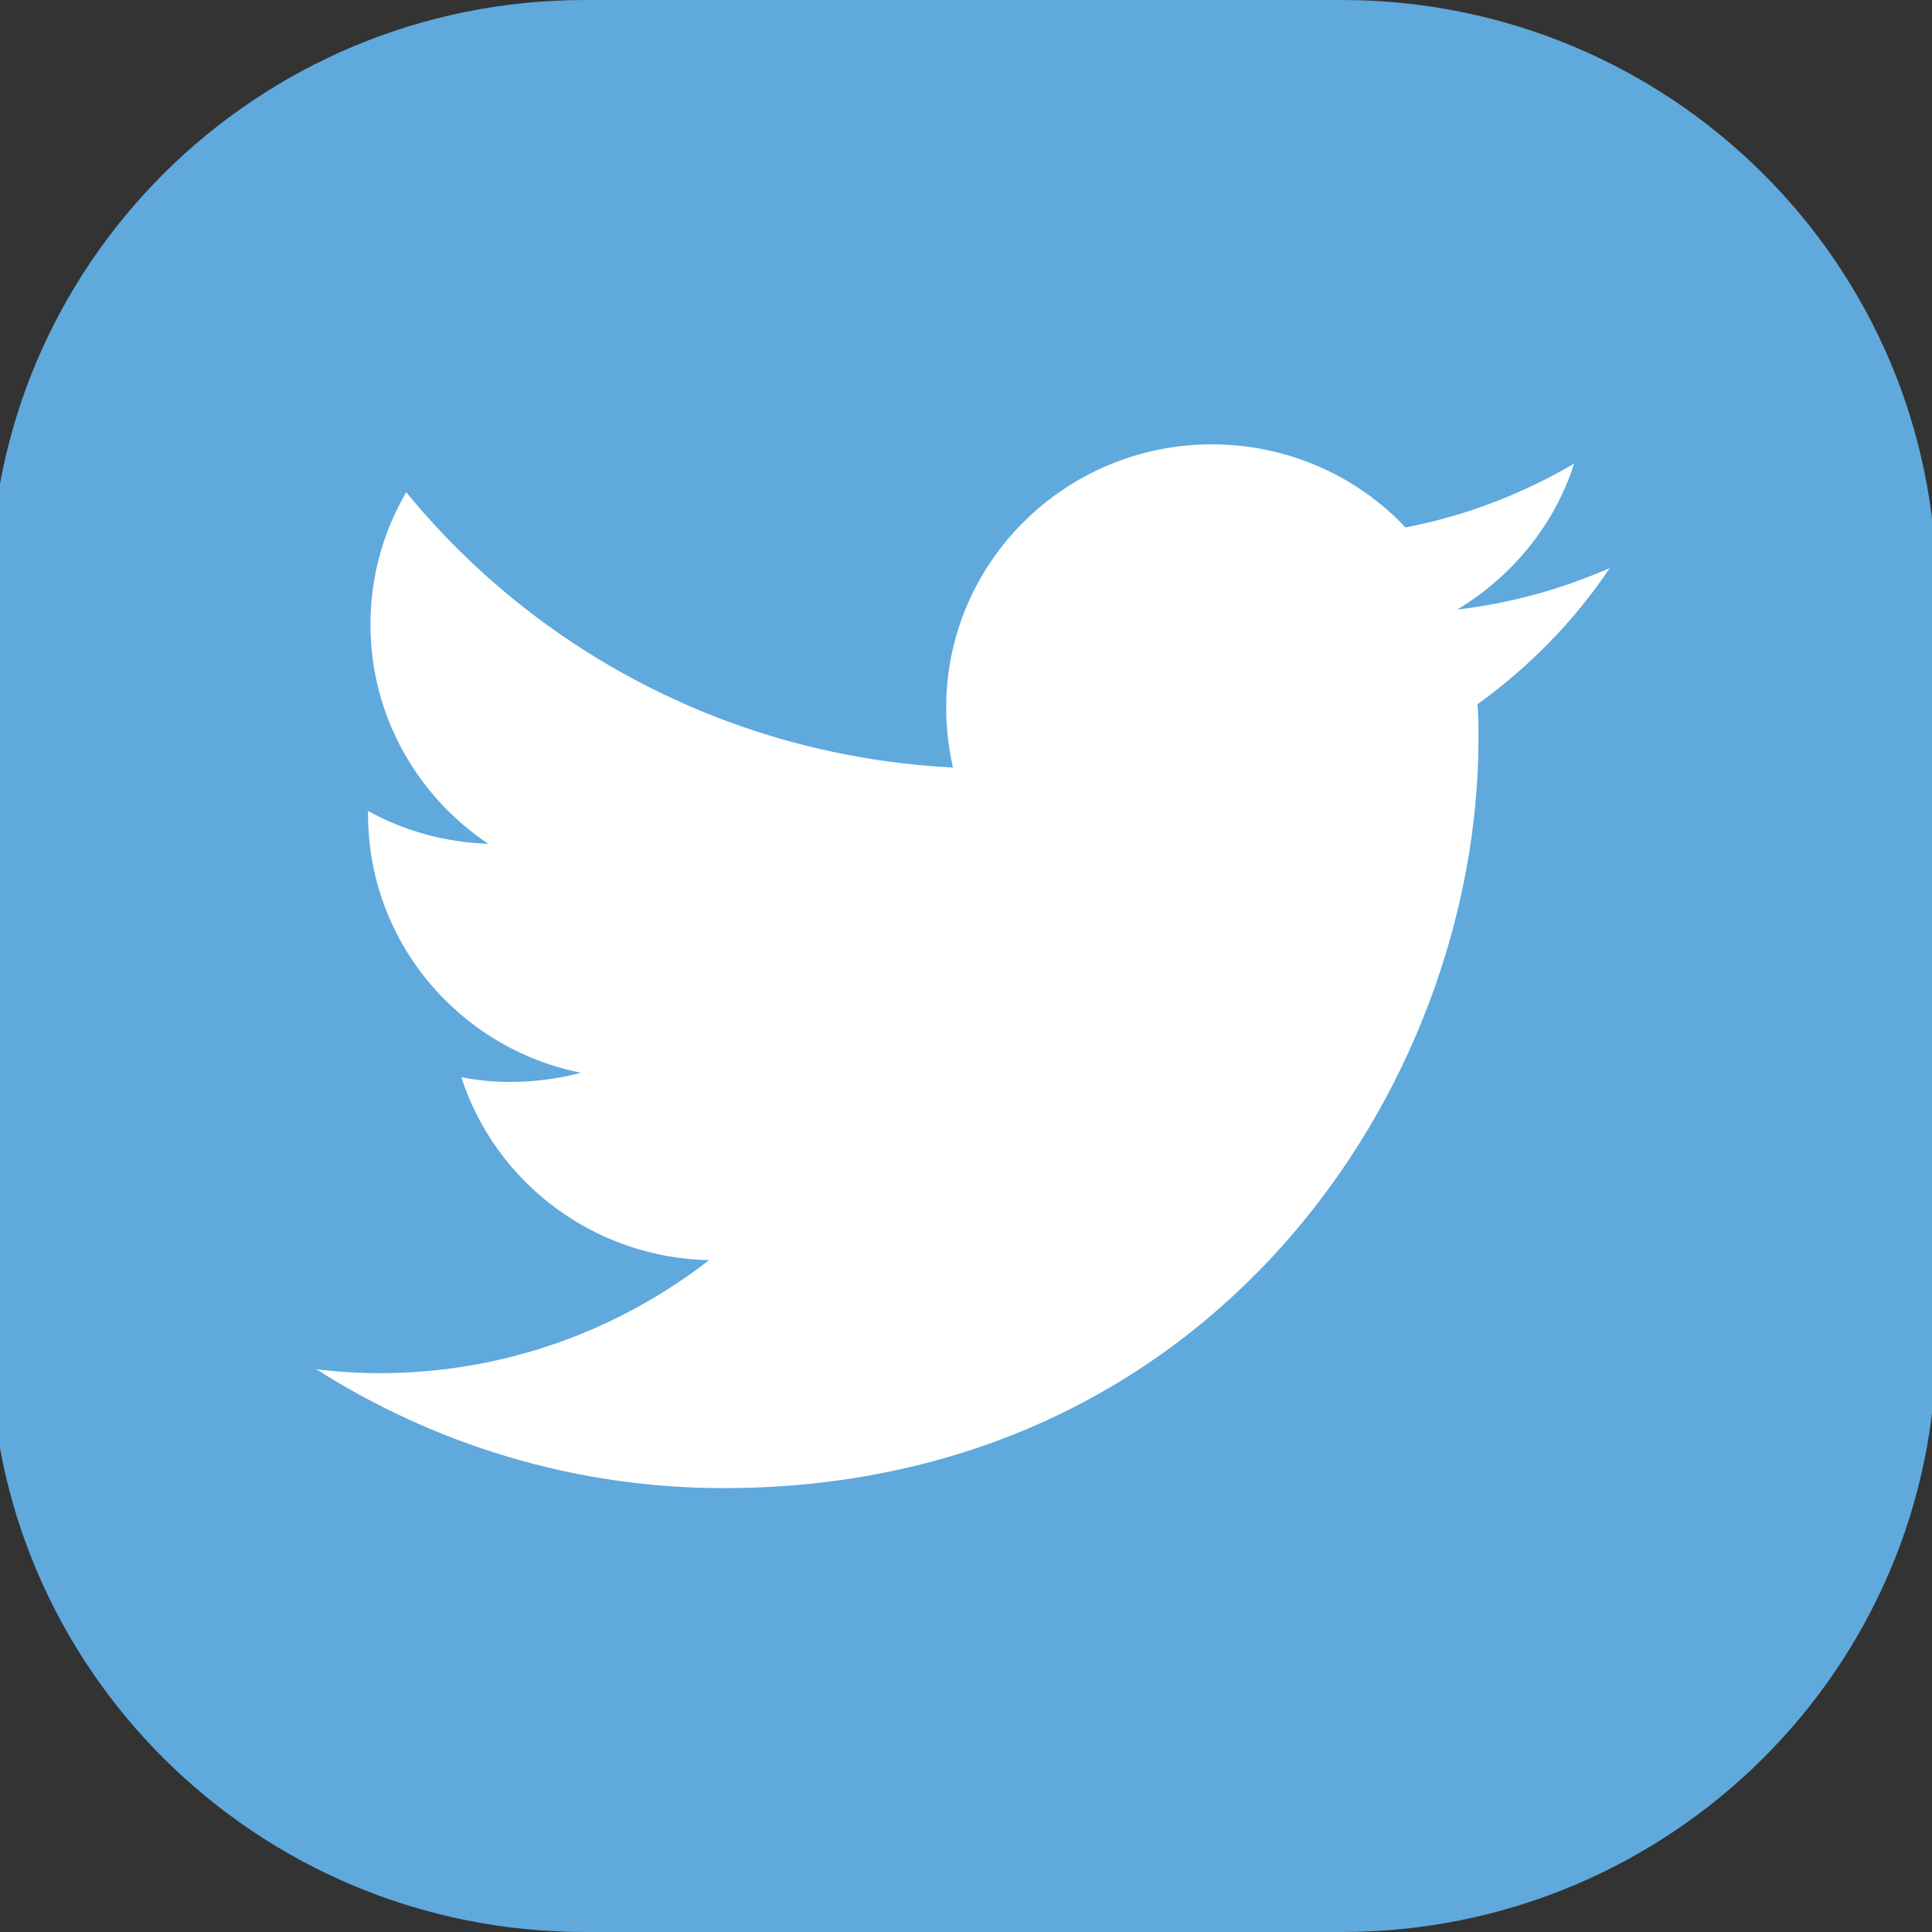 <?xml version="1.0" encoding="utf-8"?>
<!-- Generator: Adobe Illustrator 19.0.0, SVG Export Plug-In . SVG Version: 6.00 Build 0)  -->
<svg version="1.1" id="Layer_1" xmlns="http://www.w3.org/2000/svg" xmlns:xlink="http://www.w3.org/1999/xlink" x="0px" y="0px"
	 viewBox="1597.6 -531.4 400 400" style="enable-background:new 1597.6 -531.4 400 400;" xml:space="preserve">
<rect x="1597.6" y="-531.4" width="400" height="400" fill="#333333" stroke="none"/>
<style type="text/css">
	.st0{fill:#5FA9DD;}
	.st1{fill:#FFFFFF;}
</style>
<g>
	<path class="st0" d="M1875.4-131.4h-156.7c-68,0-123.1-54.7-123.1-122.2v-155.6c0-67.5,55.1-122.2,123.1-122.2h156.7
		c68,0,123.1,54.7,123.1,122.2v155.6C1998.5-186.1,1943.4-131.4,1875.4-131.4z"/>
	<path id="XMLID_2_" class="st1" d="M1747.4-223.3c101.1,0,156.3-83.1,156.3-155.2c0-2.4,0-4.7-0.2-7.1
		c10.7-7.7,20.1-17.3,27.4-28.2c-9.8,4.3-20.4,7.3-31.6,8.6c11.3-6.8,20.1-17.4,24.2-30.2c-10.6,6.2-22.4,10.8-34.9,13.2
		c-10-10.6-24.3-17.2-40.1-17.2c-30.3,0-55,24.4-55,54.5c0,4.3,0.5,8.4,1.4,12.4c-45.7-2.3-86.2-24-113.2-57
		c-4.7,8.1-7.4,17.4-7.4,27.4c0,18.9,9.7,35.6,24.4,45.4c-9-0.3-17.5-2.7-24.9-6.8c0,0.2,0,0.5,0,0.7c0,26.4,18.9,48.5,44.1,53.5
		c-4.6,1.2-9.5,1.9-14.5,1.9c-3.5,0-7-0.3-10.3-1c7,21.7,27.3,37.4,51.3,37.9c-18.8,14.6-42.5,23.4-68.2,23.4
		c-4.4,0-8.8-0.3-13.1-0.8C1687.5-232.4,1716.4-223.3,1747.4-223.3"/>
</g>
</svg>
